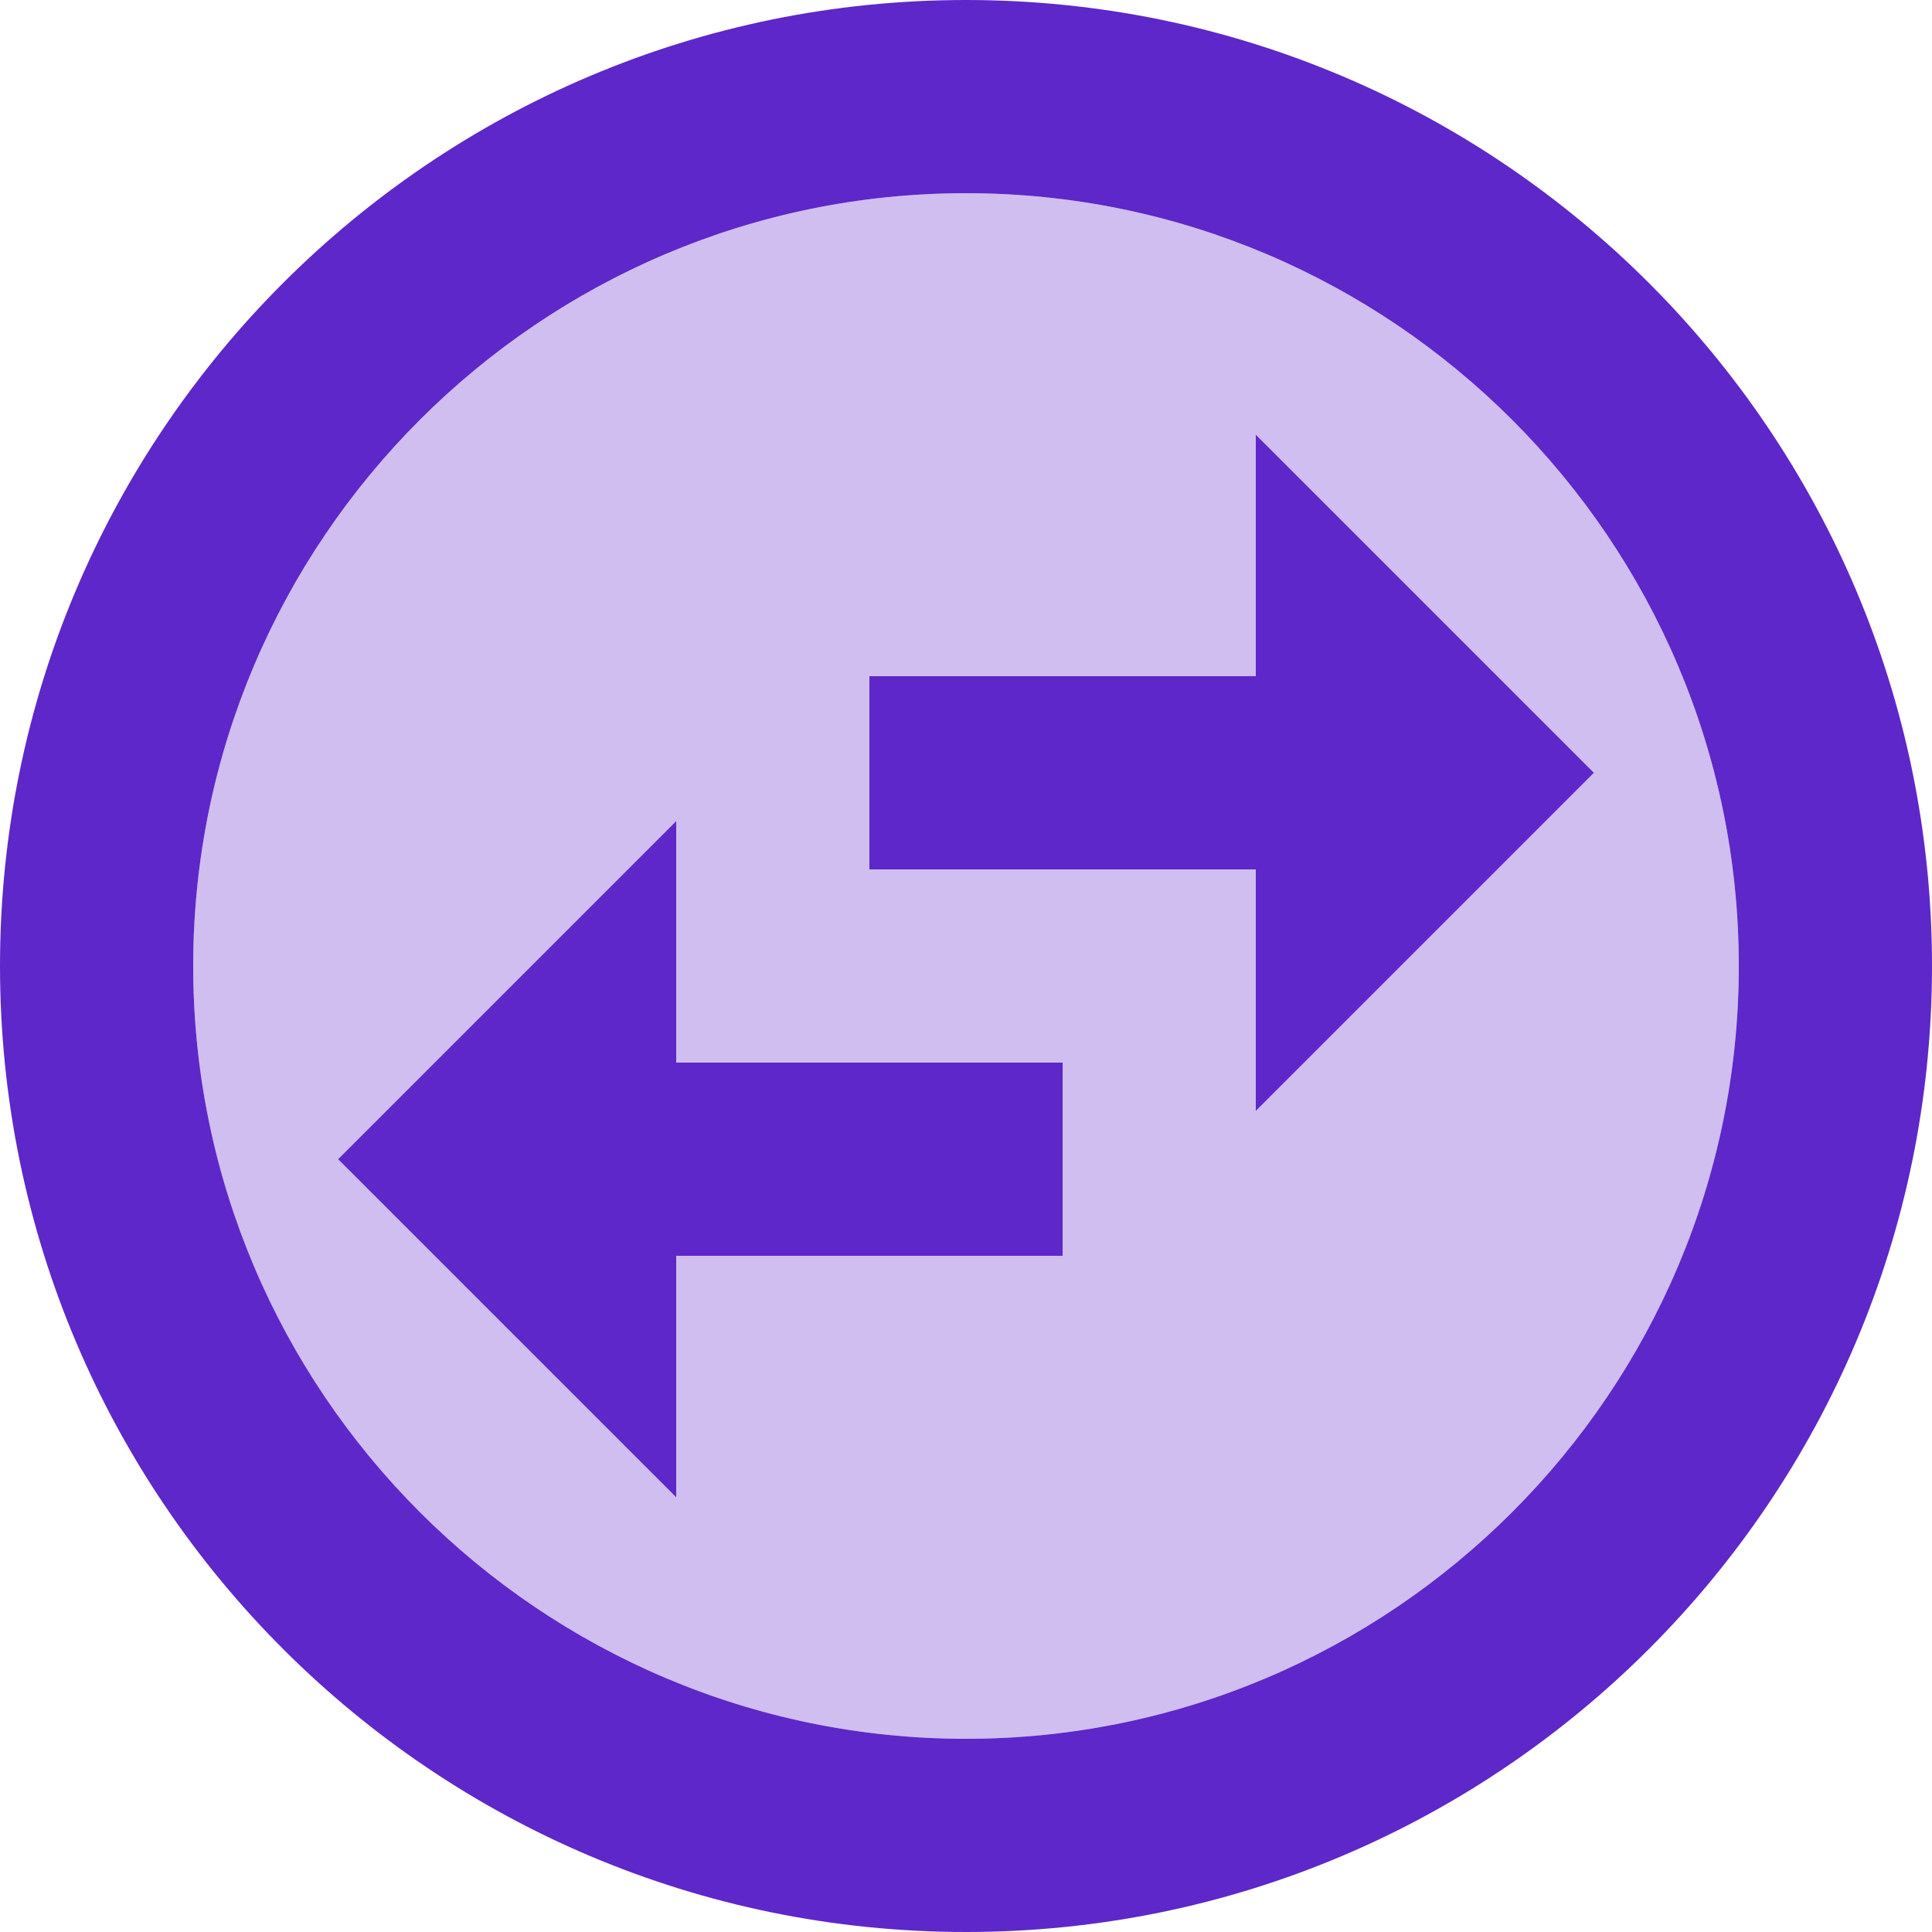  <svg width="20" height="20" viewBox="0 0 20 20" fill="none" xmlns="http://www.w3.org/2000/svg"><path opacity="0.3" fill-rule="evenodd" clip-rule="evenodd" d="M10 2C5.59 2 2 5.59 2 10C2 14.41 5.59 18 10 18C14.41 18 18 14.41 18 10C18 5.59 14.41 2 10 2ZM7 8.5V11H11V13H7V15.5L3.5 12L7 8.5ZM13 9V11.5L16.5 8L13 4.5V7H9V9H13Z" fill="#5E27C9"/><path fill-rule="evenodd" clip-rule="evenodd" d="M0 10C0 4.48 4.48 0 10 0C15.52 0 20 4.48 20 10C20 15.52 15.52 20 10 20C4.48 20 0 15.52 0 10ZM2 10C2 14.41 5.59 18 10 18C14.41 18 18 14.41 18 10C18 5.59 14.41 2 10 2C5.59 2 2 5.59 2 10Z" fill="#5E27C9"/><path d="M13 4.5V7H9V9H13V11.5L16.5 8L13 4.5Z" fill="#5E27C9"/><path d="M7 8.5L3.5 12L7 15.5V13H11V11H7V8.5Z" fill="#5E27C9"/></svg>